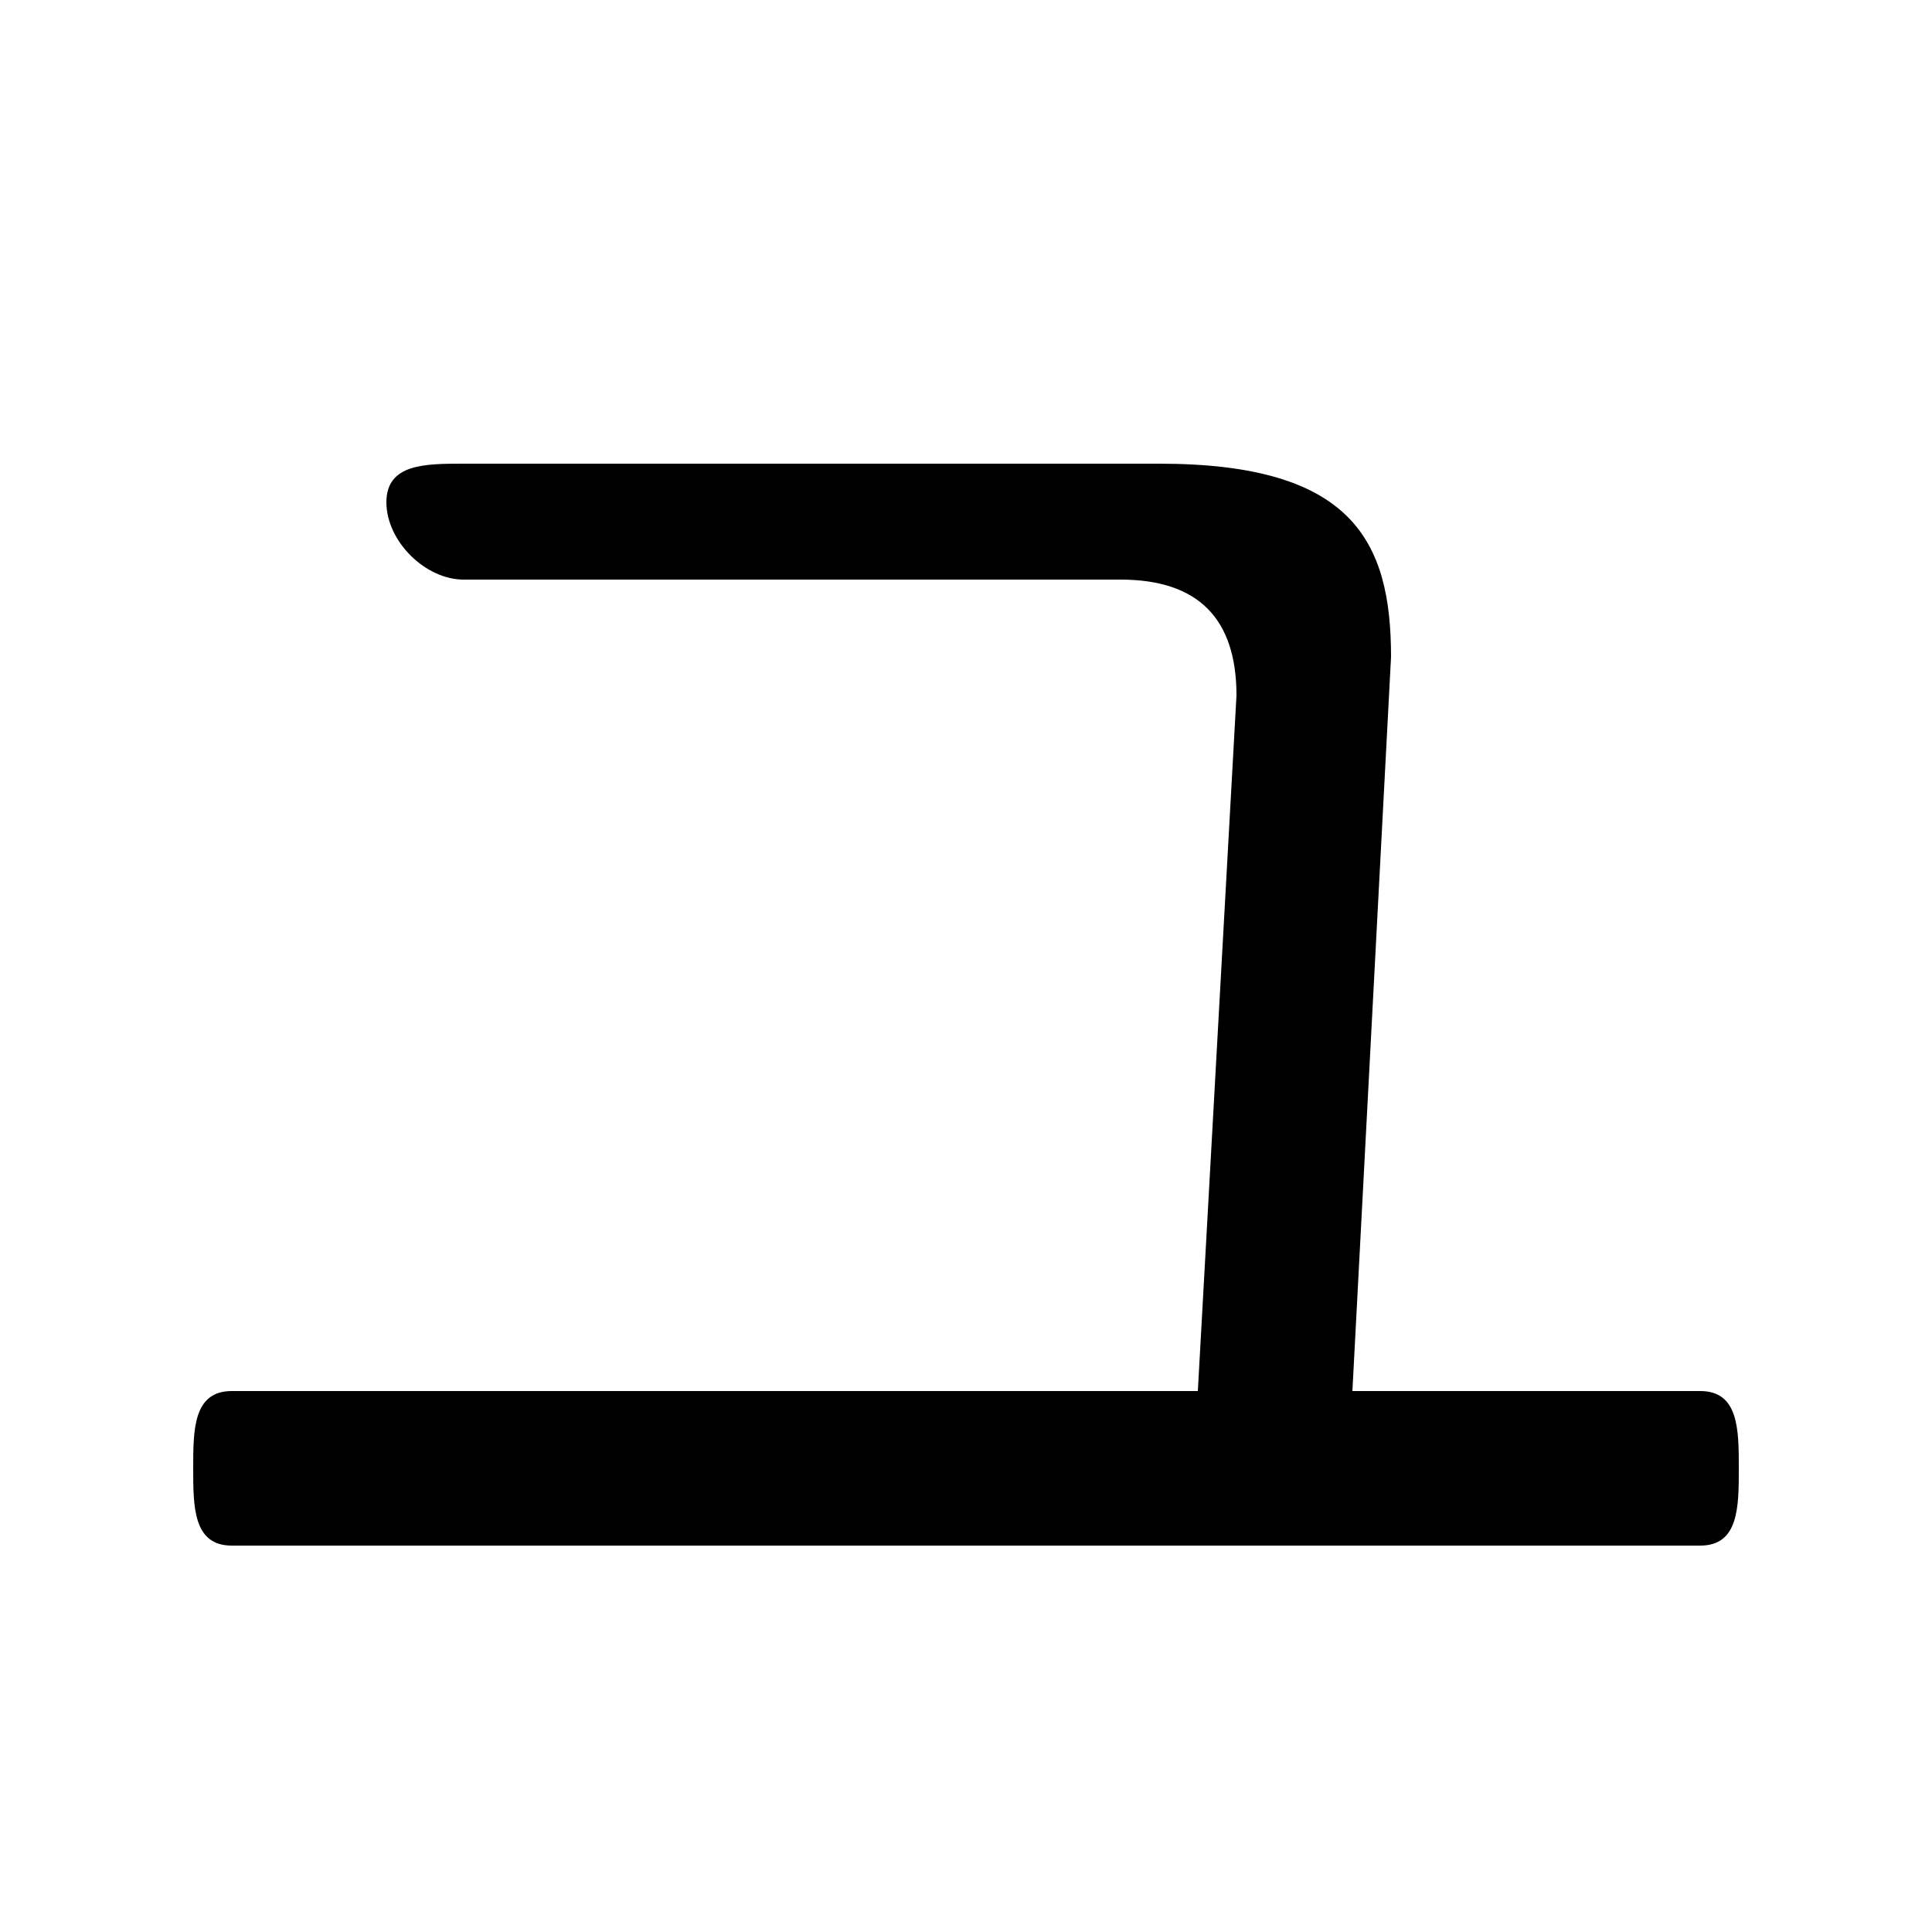 <svg xmlns="http://www.w3.org/2000/svg" viewBox="0 -44.0 50.0 50.0">
    <rect x="0" y="-44.0" width="50.0" height="50.0" fill="#808080" stroke="none"/>
    <g transform="scale(1, -1)">
        <!-- ボディの枠 -->
        <rect x="0" y="-6.0" width="50.0" height="50.0"
            stroke="white" fill="white"/>
        <!-- グリフ座標系の原点 -->
        <circle cx="0" cy="0" r="5" fill="white"/>
        <!-- グリフのアウトライン -->
        <g style="fill:black;stroke:#000000;stroke-width:0;stroke-linecap:round;stroke-linejoin:round;">
        <path d="M 31.0 8.0 L 6.0 8.0 C 5.0 8.0 5.0 7.0 5.0 6.0 C 5.0 5.0 5.0 4.0 6.0 4.0 L 44.0 4.0 C 45.0 4.0 45.0 5.0 45.0 6.0 C 45.0 7.0 45.0 8.0 44.0 8.0 L 35.0 8.0 L 36.0 27.0 C 36.0 30.0 35.0 32.0 30.0 32.0 L 12.0 32.0 C 11.0 32.0 10.0 32.0 10.0 31.0 C 10.0 30.0 11.0 29.0 12.0 29.0 L 29.0 29.0 C 31.0 29.0 32.0 28.0 32.0 26.0 Z"/>
    </g>
    </g>
</svg>
